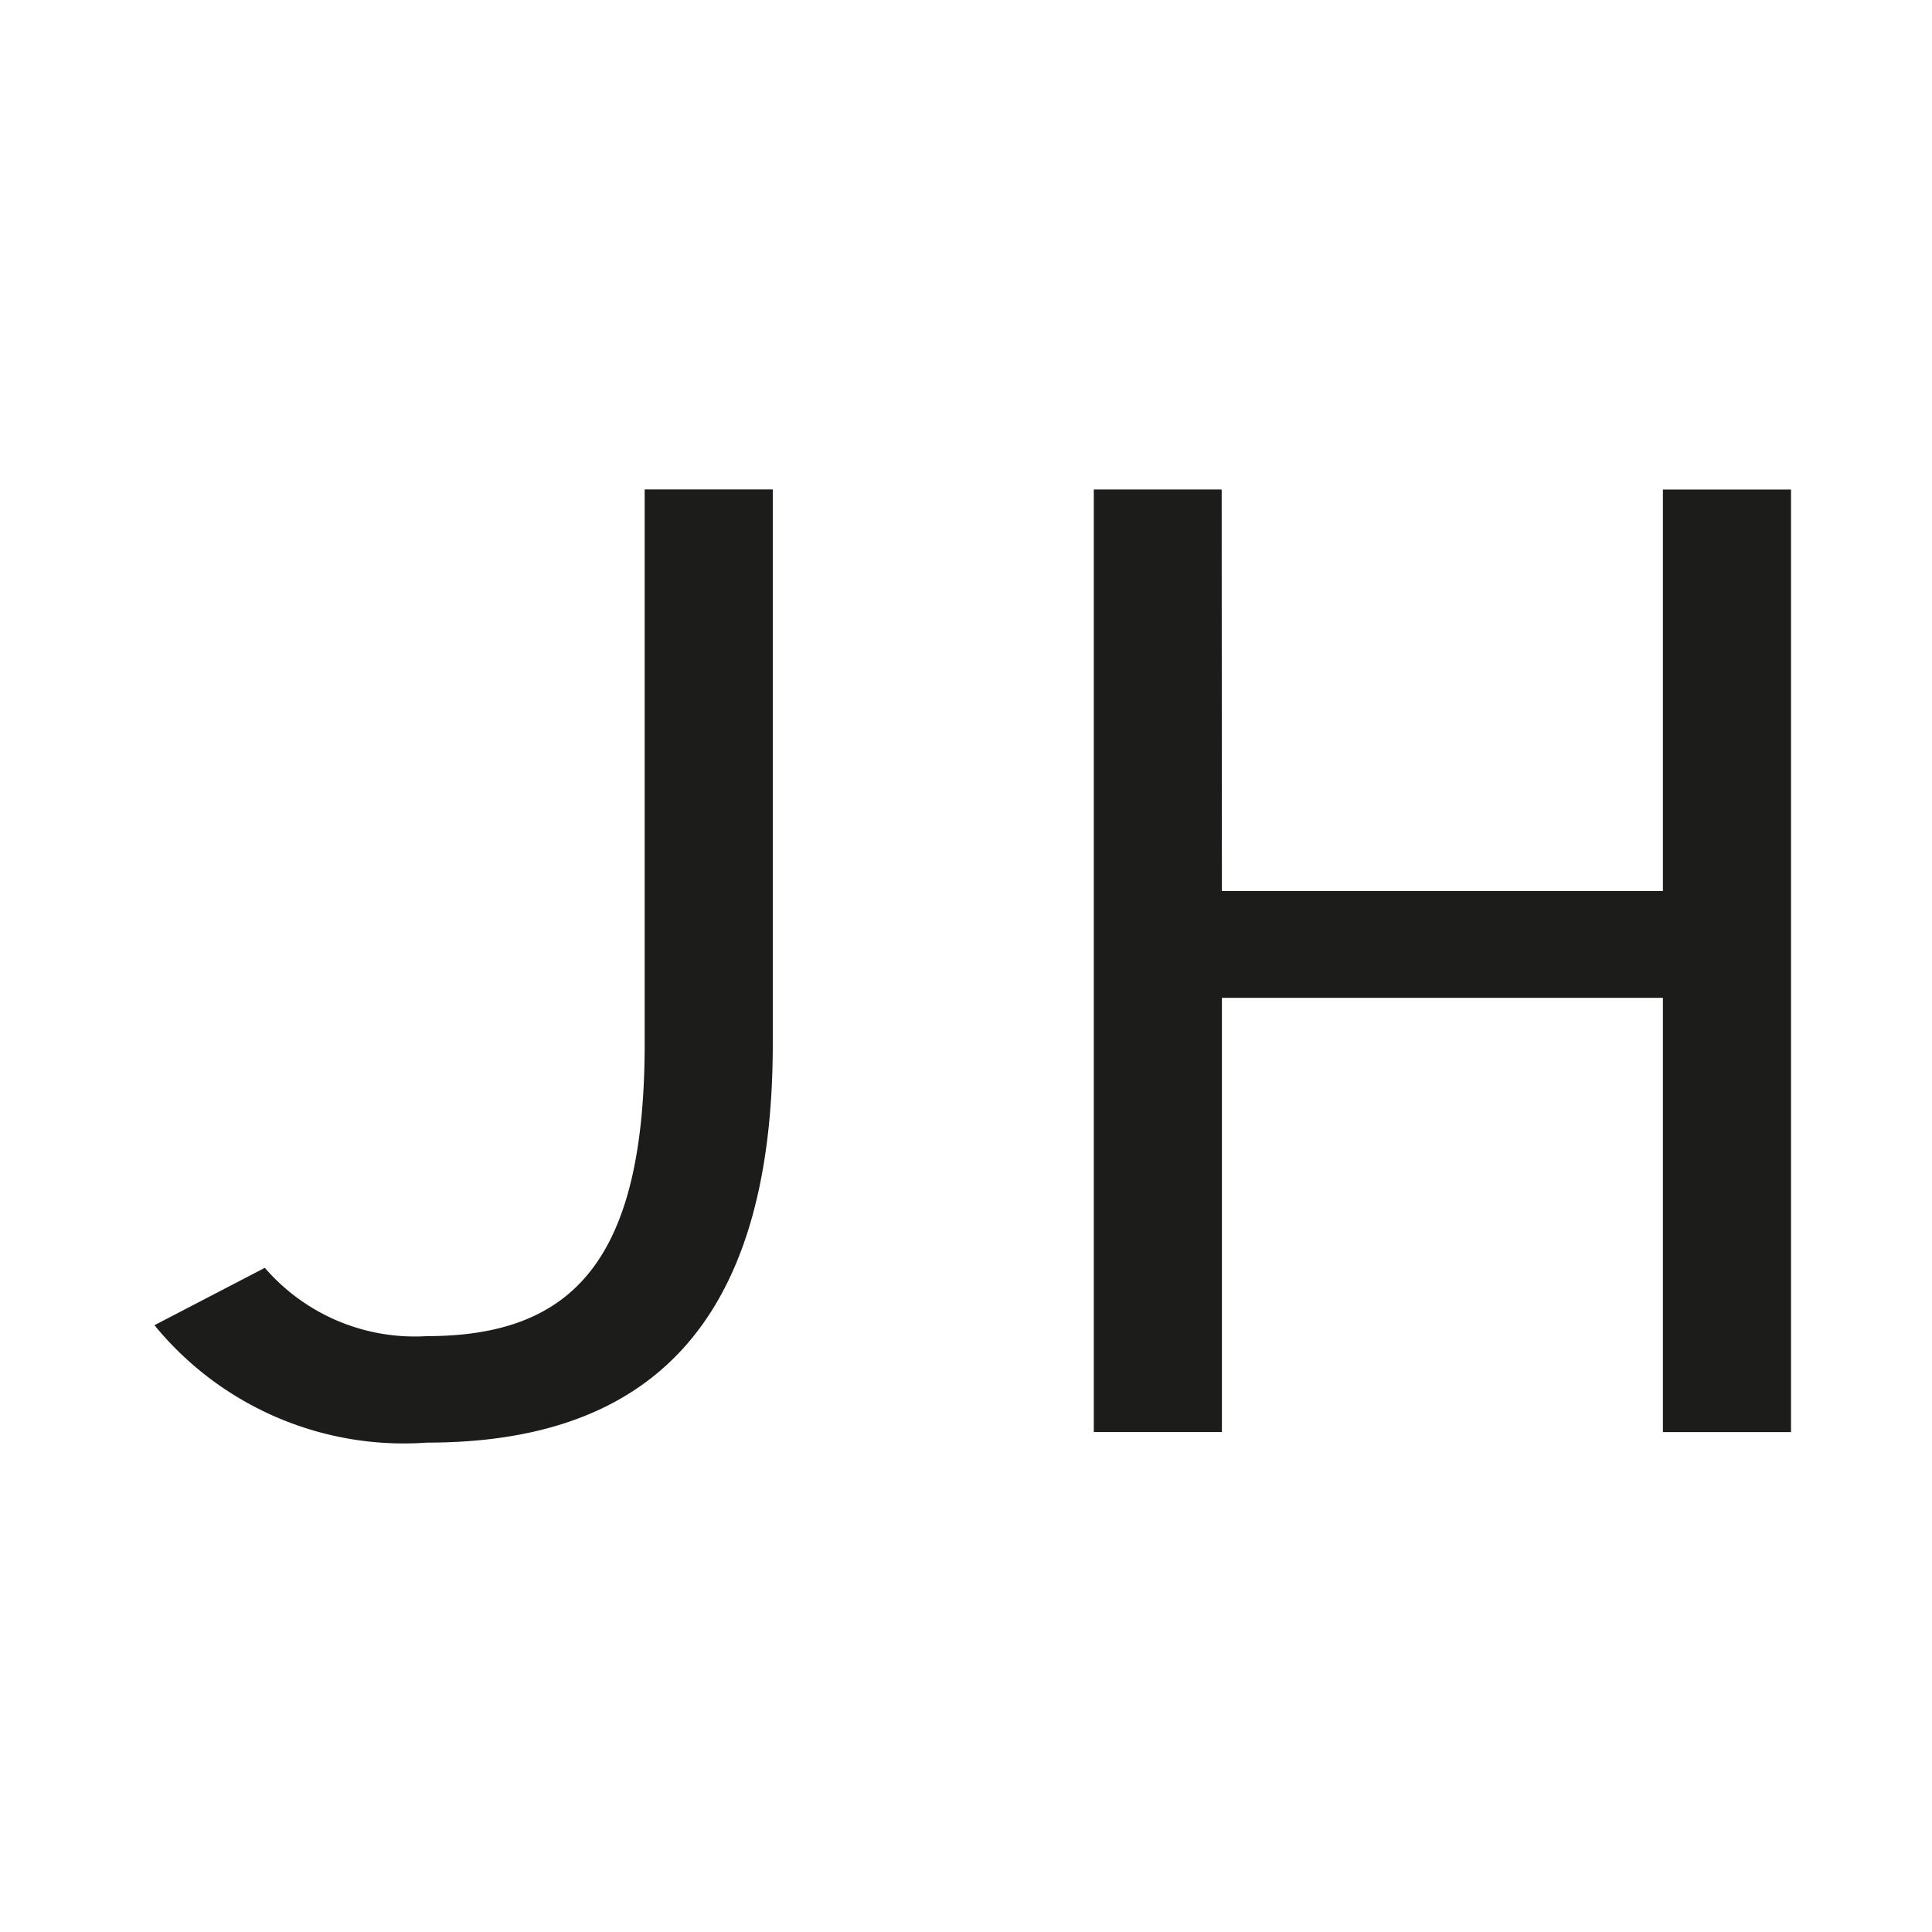 <svg xmlns="http://www.w3.org/2000/svg" width="75" height="75" viewBox="0 0 75 75"><g transform="translate(4954 1258)"><rect width="75" height="75" rx="2" transform="translate(-4954 -1258)" fill="none"/><path d="M322.936,671.661a7.693,7.693,0,0,0,6.3,2.651c5.667,0,8.445-2.971,8.445-11.346V641.444h4.973v21.522c0,11.133-5.033,15.48-13.418,15.48a12.505,12.505,0,0,1-10.585-4.558Zm37.144-30.215h-4.964v36.59h4.973V661.179h17.12v16.858h4.973v-36.59h-4.973v15.587h-17.12Z" transform="translate(-5266.655 -1880.444)" fill="#1c1d1a"/></g></svg>